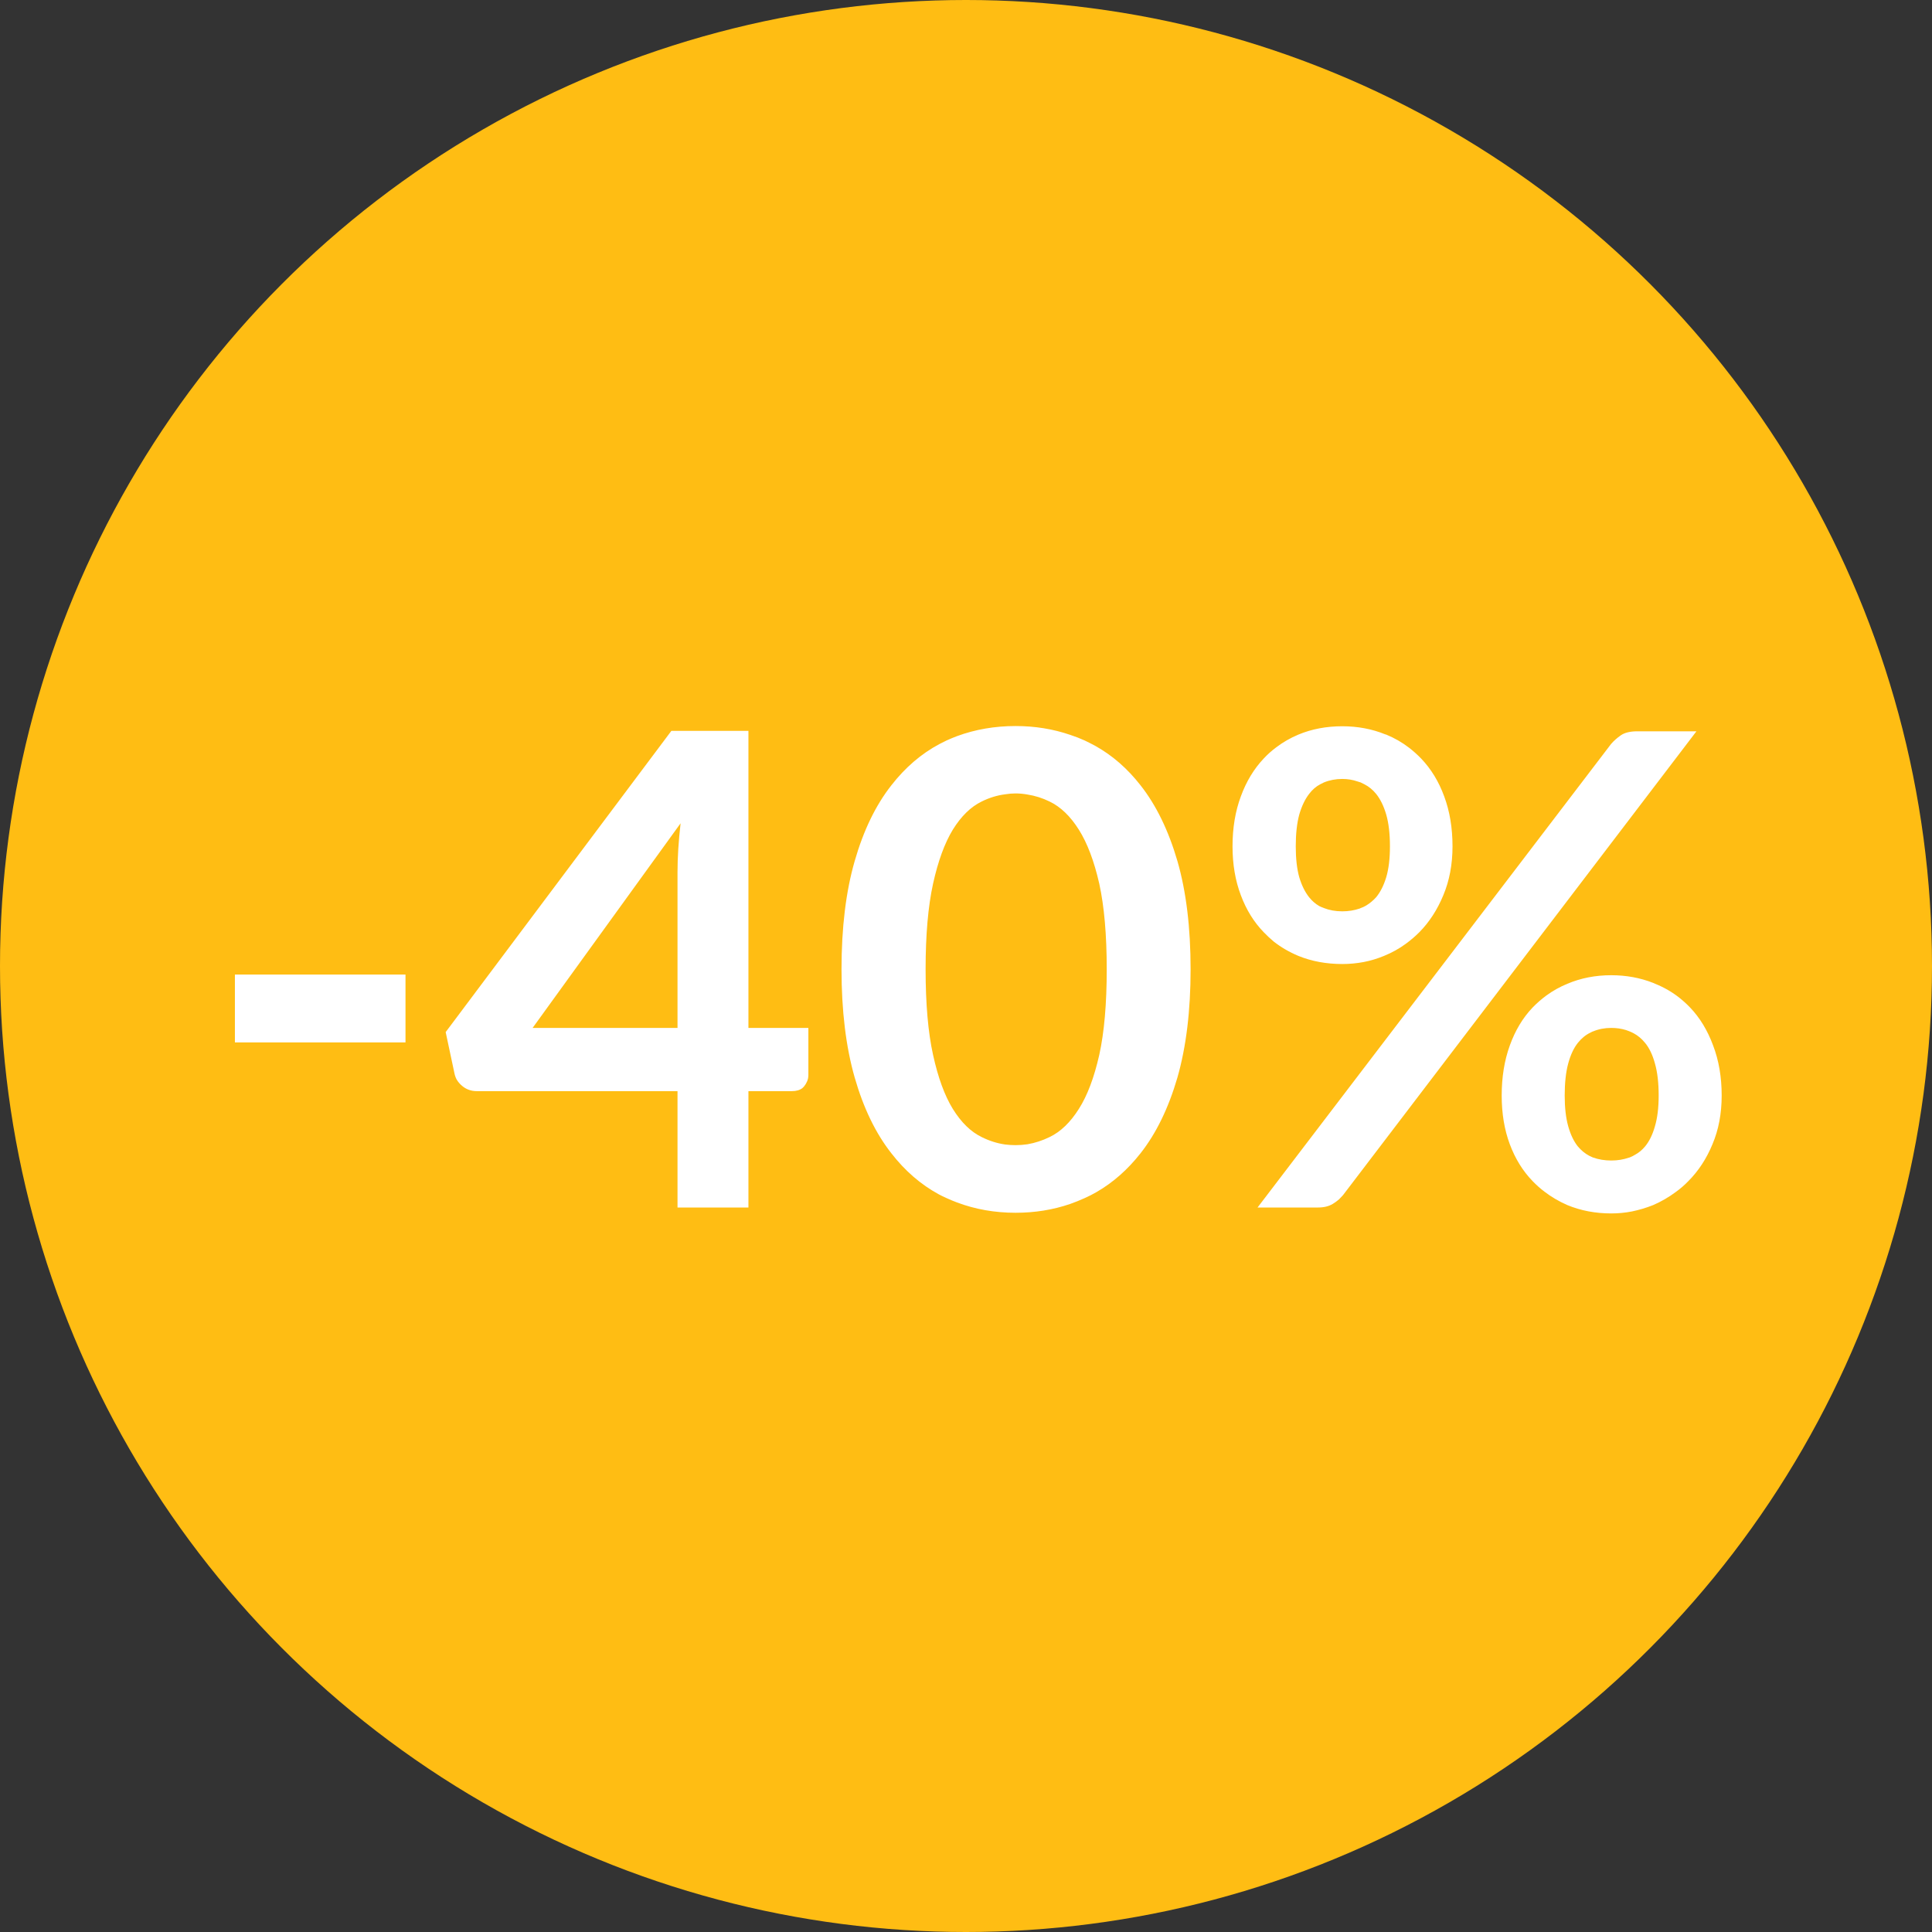 <svg width="88" height="88" viewBox="0 0 88 88" fill="none" xmlns="http://www.w3.org/2000/svg" xmlns:xlink="http://www.w3.org/1999/xlink">
	<rect x="0" y="0" width="88" height="88" fill="#333333" stroke="none"/>
	<desc>
			Created with Pixso.
	</desc>
	<defs/>
	<circle id="Ellipse 1" cx="44" cy="44" r="44" fill="#FFBD13" fill-opacity="1"/>
	<path id="-40%" d="M53.63 49.08Q54.23 46.98 54.23 44.15Q54.23 41.3 53.63 39.22Q53.02 37.13 51.95 35.77Q51.06 34.63 49.9 33.98Q49.66 33.85 49.41 33.73Q49.08 33.58 48.74 33.47Q47.57 33.07 46.26 33.07Q44.84 33.07 43.59 33.53Q43.35 33.62 43.11 33.73Q42.95 33.81 42.79 33.89Q41.55 34.55 40.6 35.77Q39.53 37.13 38.93 39.22Q38.33 41.3 38.33 44.15Q38.33 46.98 38.93 49.08Q39.53 51.17 40.6 52.53Q41.53 53.73 42.76 54.4Q42.93 54.49 43.11 54.57Q43.35 54.68 43.59 54.77Q44.84 55.24 46.26 55.24Q47.57 55.24 48.74 54.84Q49.08 54.72 49.41 54.57Q49.68 54.45 49.94 54.3Q51.07 53.65 51.95 52.53Q53.02 51.17 53.63 49.08ZM65.74 40.78Q66.16 39.78 66.16 38.55Q66.16 37.29 65.78 36.27Q65.41 35.26 64.73 34.55Q64.47 34.28 64.17 34.05Q63.7 33.69 63.14 33.46Q63.12 33.45 63.1 33.45Q62.19 33.08 61.14 33.08Q60.05 33.08 59.14 33.46Q58.59 33.69 58.13 34.04Q57.82 34.27 57.56 34.55Q56.89 35.26 56.52 36.27Q56.14 37.29 56.14 38.55Q56.14 39.78 56.52 40.78Q56.89 41.77 57.56 42.46Q57.78 42.69 58.02 42.89Q58.52 43.28 59.14 43.54Q60.05 43.91 61.14 43.91Q61.63 43.91 62.11 43.82Q62.58 43.73 63.04 43.54Q63.58 43.32 64.03 42.99Q64.36 42.75 64.65 42.46Q65.33 41.77 65.74 40.78ZM36.82 48.97L36.82 46.82L34.09 46.82L34.09 33.29L30.58 33.29L20.3 47.01L20.7 48.89Q20.73 49.04 20.8 49.17Q20.9 49.34 21.06 49.47Q21.18 49.57 21.33 49.63Q21.51 49.7 21.72 49.7L30.86 49.7L30.86 55L34.09 55L34.09 49.7L36.07 49.7Q36.37 49.7 36.55 49.56Q36.59 49.52 36.62 49.49Q36.71 49.38 36.76 49.26Q36.82 49.13 36.82 48.97ZM73.83 33.49Q73.57 33.67 73.38 33.89L57.28 55L60.04 55Q60.43 55 60.7 54.84Q60.85 54.75 60.99 54.63Q61.08 54.54 61.17 54.44L77.27 33.31L74.58 33.31Q74.09 33.31 73.83 33.49ZM63.14 37.1Q63.31 37.69 63.31 38.55Q63.31 39.39 63.14 39.96Q62.97 40.52 62.68 40.87Q62.47 41.1 62.22 41.25Q62.1 41.32 61.98 41.36Q61.96 41.37 61.94 41.38Q61.56 41.51 61.14 41.51Q60.68 41.51 60.3 41.36Q60.19 41.32 60.09 41.27Q59.83 41.12 59.63 40.87Q59.35 40.52 59.18 39.96Q59.02 39.39 59.02 38.55Q59.02 37.69 59.18 37.1Q59.35 36.52 59.63 36.16Q59.85 35.87 60.14 35.72Q60.22 35.68 60.3 35.64Q60.3 35.64 60.3 35.64Q60.69 35.48 61.14 35.48Q61.5 35.48 61.82 35.59Q61.9 35.61 61.98 35.64Q62.07 35.68 62.16 35.73Q62.45 35.88 62.68 36.16Q62.97 36.52 63.14 37.1ZM50.07 40.25Q50.41 41.8 50.41 44.15Q50.41 46.51 50.07 48.05Q49.72 49.6 49.14 50.51Q48.56 51.43 47.81 51.79Q47.32 52.03 46.8 52.12Q46.53 52.16 46.26 52.16Q46.02 52.16 45.78 52.13Q45.23 52.05 44.71 51.79Q43.97 51.43 43.4 50.51Q42.84 49.6 42.5 48.05Q42.16 46.51 42.16 44.15Q42.16 41.8 42.5 40.25Q42.84 38.71 43.4 37.79Q43.97 36.87 44.71 36.51Q45.23 36.25 45.78 36.18Q46.02 36.14 46.26 36.14Q46.53 36.14 46.8 36.19Q47.32 36.27 47.81 36.51Q48.56 36.87 49.14 37.79Q49.72 38.71 50.07 40.25ZM30.86 39.72L30.86 46.82L24.26 46.82L31 37.5Q30.86 38.72 30.86 39.72ZM18.47 44.39L10.7 44.39L10.7 47.48L18.47 47.48L18.47 44.39ZM78 52.12Q78.42 51.13 78.42 49.9Q78.42 48.64 78.03 47.62Q77.65 46.59 76.98 45.89Q76.76 45.66 76.51 45.46Q76.01 45.06 75.39 44.81Q75.34 44.79 75.3 44.77Q74.41 44.42 73.39 44.42Q72.31 44.42 71.39 44.81Q70.88 45.02 70.44 45.34Q70.1 45.59 69.81 45.89Q69.14 46.59 68.77 47.62Q68.4 48.64 68.4 49.9Q68.4 51.13 68.77 52.12Q69.14 53.11 69.81 53.8Q70.06 54.06 70.35 54.28Q70.82 54.64 71.39 54.89Q72.31 55.27 73.39 55.27Q73.87 55.27 74.33 55.18Q74.82 55.08 75.3 54.89Q75.85 54.65 76.32 54.3Q76.63 54.08 76.9 53.8Q77.59 53.11 78 52.12ZM75.38 48.44Q75.55 49.03 75.55 49.9Q75.55 50.73 75.38 51.3Q75.22 51.87 74.93 52.22Q74.73 52.46 74.47 52.6Q74.36 52.67 74.23 52.72Q74.21 52.72 74.19 52.73Q73.82 52.86 73.39 52.86Q72.94 52.86 72.55 52.72Q72.46 52.68 72.38 52.64Q72.1 52.49 71.87 52.22Q71.59 51.87 71.43 51.3Q71.27 50.73 71.27 49.9Q71.27 49.03 71.43 48.44Q71.59 47.85 71.87 47.5Q72.12 47.19 72.43 47.04Q72.49 47.01 72.55 46.98Q72.55 46.98 72.56 46.98Q72.94 46.82 73.39 46.82Q73.75 46.82 74.07 46.92Q74.15 46.95 74.23 46.98Q74.33 47.02 74.42 47.07Q74.7 47.22 74.93 47.5Q75.22 47.85 75.38 48.44Z" fill="#FFFFFF" fill-opacity="1" fill-rule="evenodd"/>
</svg>

